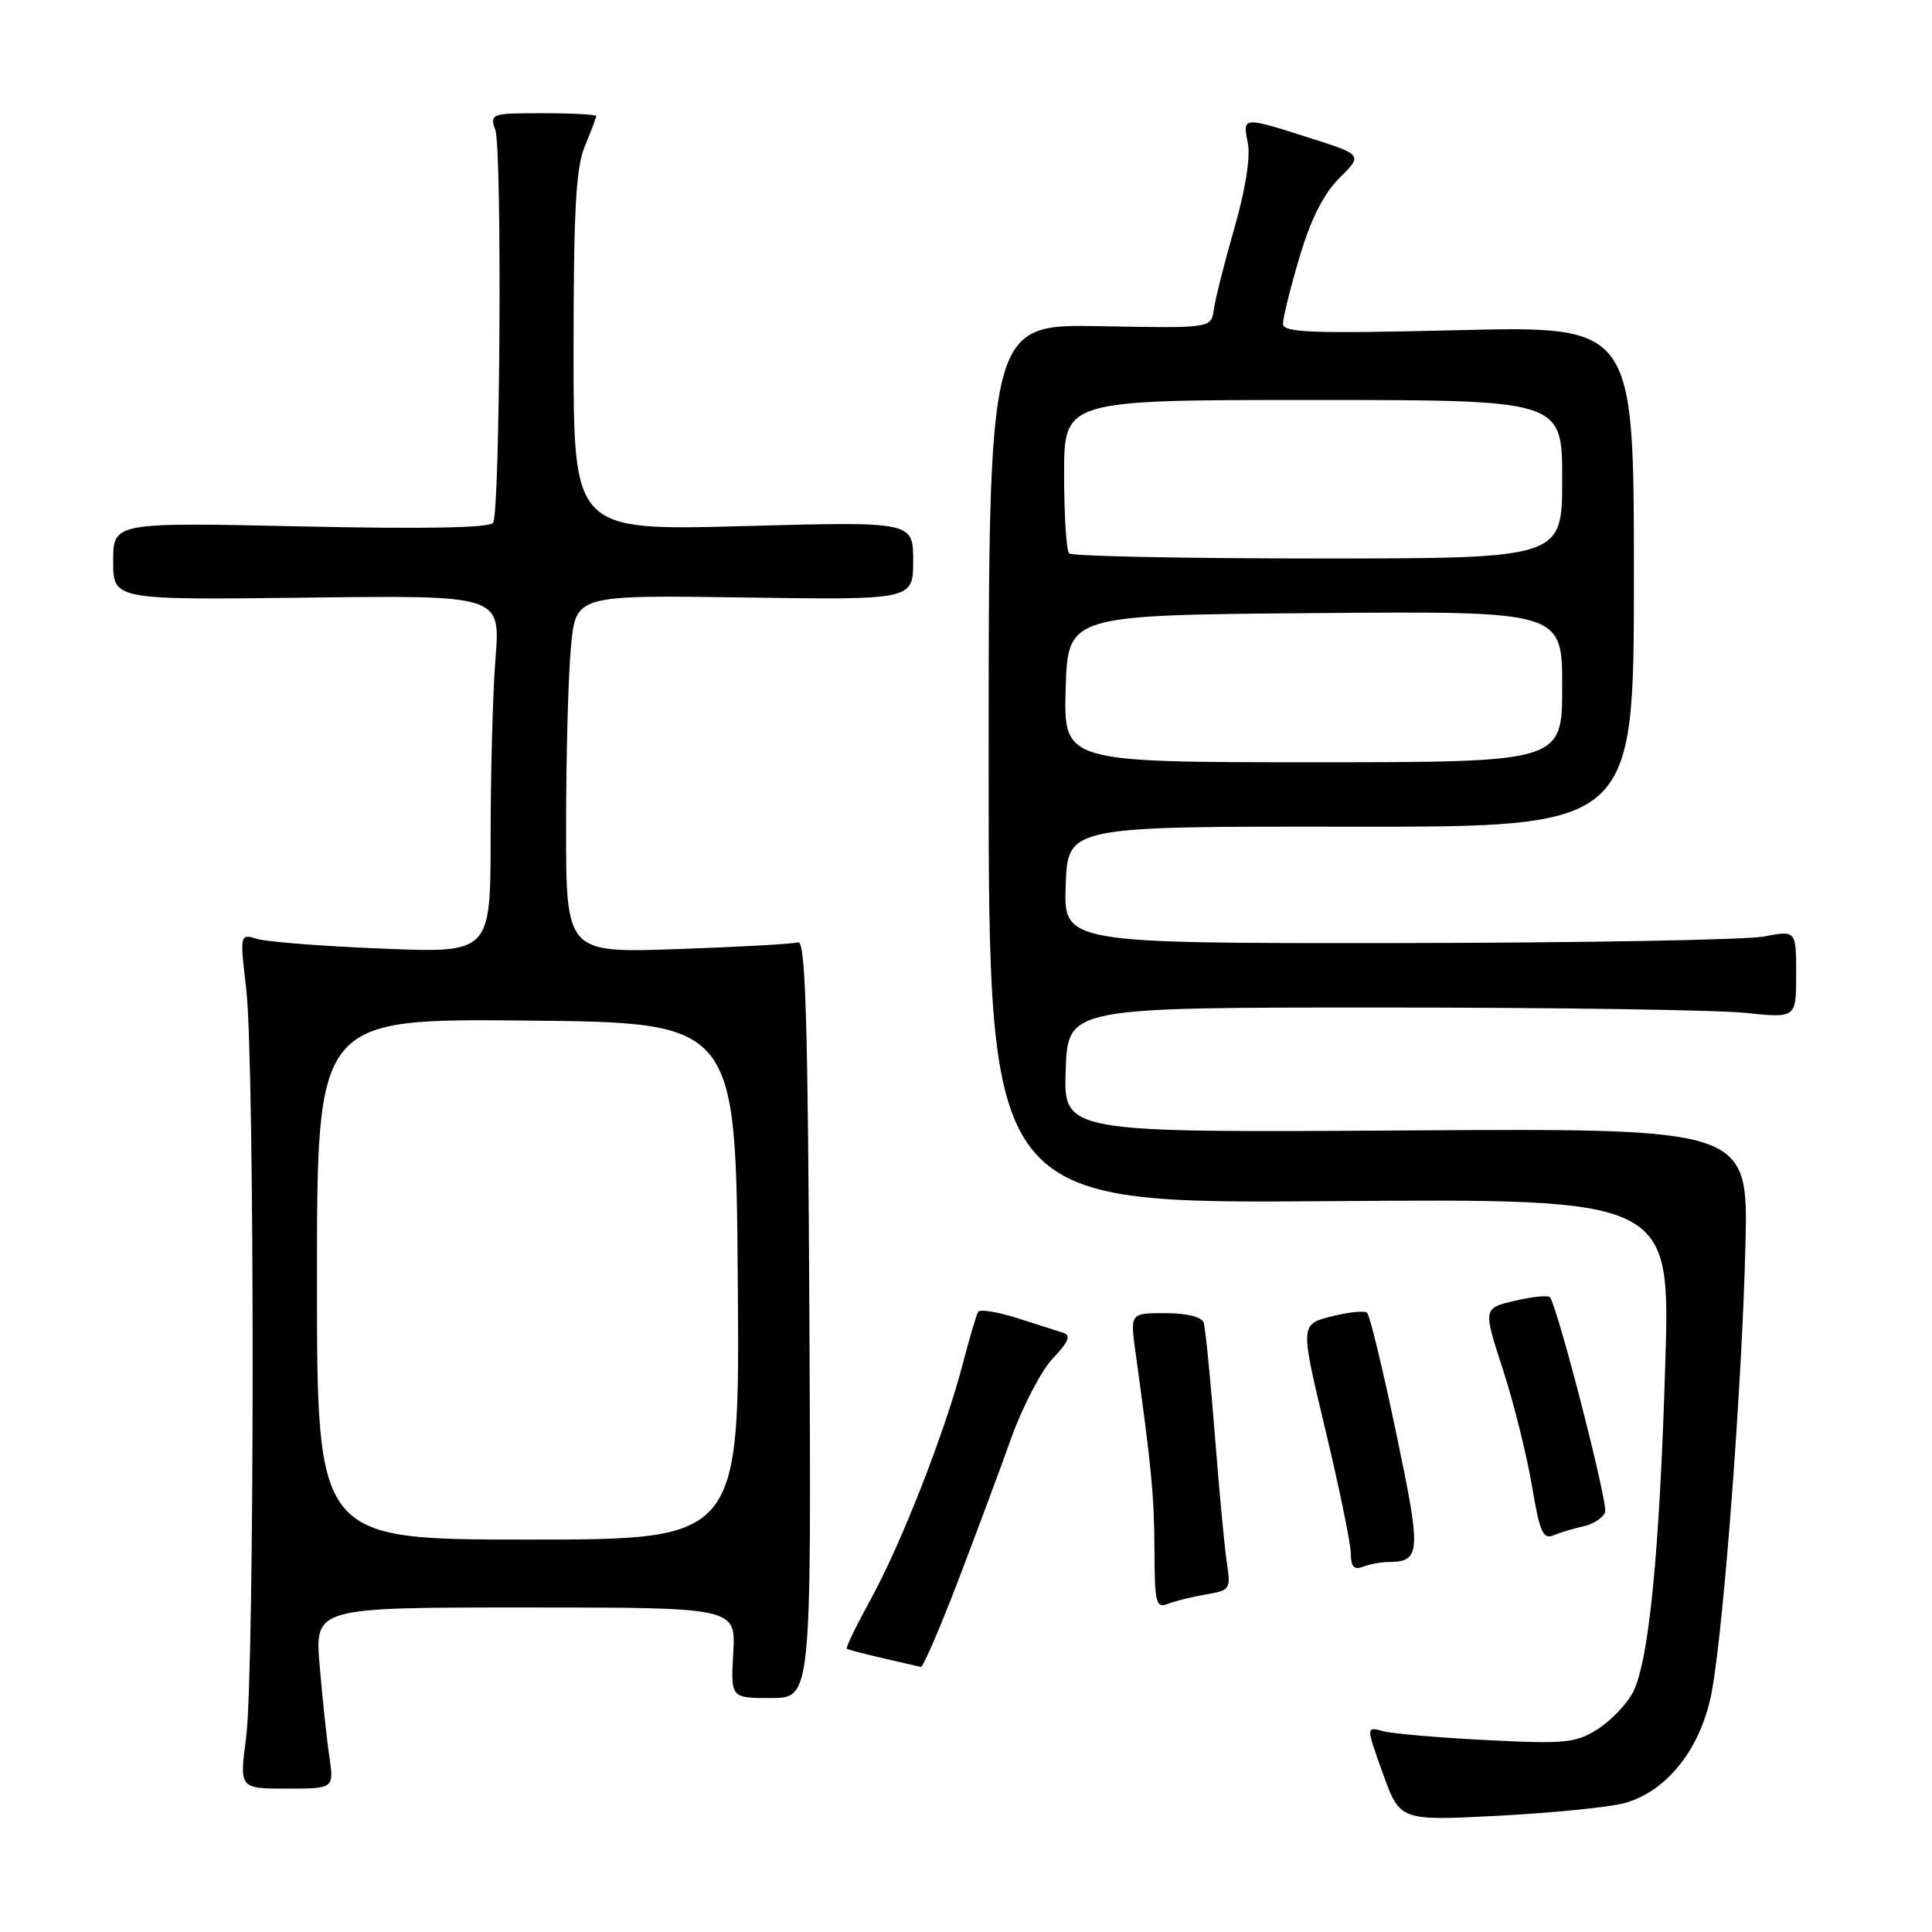 <?xml version="1.0" encoding="UTF-8" standalone="no"?>
<!DOCTYPE svg PUBLIC "-//W3C//DTD SVG 1.1//EN" "http://www.w3.org/Graphics/SVG/1.1/DTD/svg11.dtd" >
<svg xmlns="http://www.w3.org/2000/svg" xmlns:xlink="http://www.w3.org/1999/xlink" version="1.1" viewBox="0 0 256 256">
 <g >
 <path fill="currentColor"
d=" M 215.14 238.95 C 220.96 237.40 225.51 231.55 226.87 223.89 C 228.47 214.82 230.84 183.26 231.28 165.00 C 231.66 149.50 231.66 149.50 186.29 149.79 C 140.92 150.08 140.92 150.08 141.21 141.79 C 141.50 133.50 141.50 133.50 183.00 133.50 C 205.82 133.50 227.54 133.82 231.25 134.21 C 238.00 134.92 238.00 134.92 238.00 129.10 C 238.00 123.27 238.00 123.27 233.75 124.09 C 231.41 124.54 209.57 124.93 185.21 124.96 C 140.92 125.00 140.92 125.00 141.21 117.25 C 141.50 109.50 141.50 109.50 179.00 109.54 C 216.50 109.58 216.50 109.58 216.50 76.38 C 216.50 43.19 216.50 43.19 193.25 43.75 C 173.70 44.22 170.00 44.08 170.00 42.90 C 170.00 42.13 170.98 38.16 172.19 34.08 C 173.69 29.03 175.37 25.69 177.48 23.59 C 180.57 20.52 180.57 20.52 173.53 18.27 C 164.62 15.43 164.63 15.42 165.35 18.98 C 165.71 20.81 165.02 25.18 163.56 30.23 C 162.25 34.78 161.03 39.62 160.84 41.00 C 160.50 43.50 160.50 43.50 145.75 43.22 C 131.00 42.95 131.00 42.95 131.00 101.22 C 131.00 159.50 131.00 159.50 176.16 159.16 C 221.32 158.82 221.32 158.82 220.66 180.66 C 219.91 205.71 218.49 220.16 216.37 224.24 C 215.56 225.81 213.46 228.00 211.70 229.12 C 208.80 230.96 207.43 231.10 197.00 230.57 C 190.68 230.26 184.49 229.72 183.25 229.38 C 181.00 228.77 181.00 228.77 183.25 235.02 C 185.50 241.27 185.50 241.27 198.50 240.60 C 205.65 240.22 213.14 239.48 215.14 238.95 Z  M 43.64 232.75 C 43.29 230.41 42.72 225.01 42.36 220.75 C 41.70 213.00 41.70 213.00 69.60 213.00 C 97.50 213.00 97.50 213.00 97.16 219.00 C 96.82 225.00 96.82 225.00 102.16 225.00 C 107.50 225.00 107.50 225.00 107.25 174.75 C 107.05 135.11 106.74 124.58 105.75 124.87 C 105.06 125.08 97.86 125.48 89.75 125.76 C 75.00 126.27 75.00 126.27 75.01 109.39 C 75.01 100.10 75.30 89.43 75.66 85.67 C 76.30 78.84 76.30 78.84 98.65 79.17 C 121.00 79.50 121.00 79.50 121.00 74.30 C 121.00 69.10 121.00 69.10 98.50 69.71 C 76.00 70.32 76.00 70.32 76.00 46.63 C 76.00 27.83 76.31 22.19 77.50 19.35 C 78.33 17.37 79.00 15.59 79.00 15.38 C 79.00 15.17 75.82 15.00 71.93 15.00 C 65.04 15.00 64.88 15.06 65.64 17.25 C 66.54 19.89 66.27 67.76 65.34 69.27 C 64.91 69.95 56.34 70.11 39.85 69.75 C 15.00 69.21 15.00 69.21 15.00 74.36 C 15.00 79.50 15.00 79.50 40.65 79.19 C 66.31 78.87 66.31 78.87 65.66 87.19 C 65.30 91.76 65.01 102.42 65.01 110.89 C 65.00 126.28 65.00 126.28 50.75 125.70 C 42.91 125.39 35.44 124.81 34.13 124.42 C 31.77 123.71 31.77 123.71 32.63 131.10 C 33.77 140.83 33.75 221.57 32.61 230.25 C 31.72 237.00 31.72 237.00 37.99 237.00 C 44.26 237.00 44.26 237.00 43.64 232.75 Z  M 126.84 209.75 C 129.22 203.56 132.41 194.99 133.94 190.70 C 135.47 186.42 137.98 181.59 139.52 179.98 C 141.59 177.81 141.95 176.94 140.91 176.61 C 140.13 176.37 137.37 175.49 134.77 174.65 C 132.17 173.82 129.84 173.45 129.61 173.83 C 129.37 174.21 128.46 177.31 127.57 180.72 C 125.27 189.59 119.47 204.45 115.40 211.87 C 113.48 215.37 112.04 218.34 112.20 218.46 C 112.37 218.59 114.53 219.15 117.00 219.72 C 119.47 220.29 121.73 220.81 122.01 220.88 C 122.29 220.95 124.47 215.94 126.84 209.75 Z  M 159.81 211.27 C 162.99 210.74 163.10 210.56 162.57 207.11 C 162.26 205.12 161.54 197.43 160.96 190.00 C 160.38 182.57 159.72 175.94 159.49 175.25 C 159.23 174.49 157.24 174.00 154.40 174.00 C 149.74 174.00 149.74 174.00 150.47 179.25 C 152.60 194.68 152.94 198.16 152.97 205.36 C 153.00 212.43 153.17 213.14 154.75 212.52 C 155.71 212.14 157.99 211.58 159.81 211.27 Z  M 183.83 206.98 C 188.31 206.94 188.37 205.98 185.00 189.87 C 183.23 181.42 181.50 174.25 181.14 173.94 C 180.79 173.64 178.65 173.86 176.39 174.44 C 172.28 175.50 172.28 175.50 175.63 189.50 C 177.47 197.20 178.99 204.56 178.99 205.86 C 179.00 207.59 179.42 208.05 180.58 207.61 C 181.45 207.27 182.91 206.99 183.83 206.98 Z  M 209.83 202.24 C 211.11 201.96 212.40 201.12 212.69 200.38 C 213.10 199.31 206.70 174.30 205.41 171.92 C 205.24 171.60 203.16 171.79 200.80 172.34 C 196.50 173.34 196.50 173.34 199.13 181.42 C 200.57 185.86 202.30 192.79 202.98 196.82 C 204.01 202.99 204.46 204.03 205.85 203.44 C 206.76 203.06 208.55 202.52 209.83 202.24 Z  M 141.21 91.25 C 141.50 81.50 141.50 81.50 174.25 81.24 C 207.00 80.97 207.00 80.97 207.00 90.99 C 207.00 101.00 207.00 101.00 173.96 101.00 C 140.93 101.00 140.93 101.00 141.21 91.25 Z  M 141.67 73.33 C 141.30 72.97 141.00 68.24 141.00 62.83 C 141.00 53.00 141.00 53.00 174.00 53.00 C 207.00 53.00 207.00 53.00 207.00 63.50 C 207.00 74.00 207.00 74.00 174.67 74.00 C 156.88 74.00 142.03 73.70 141.67 73.33 Z  M 42.00 169.48 C 42.00 134.97 42.00 134.97 69.75 135.23 C 97.50 135.50 97.50 135.50 97.76 169.75 C 98.03 204.00 98.03 204.00 70.01 204.00 C 42.00 204.00 42.00 204.00 42.00 169.48 Z "/>
</g>
</svg>